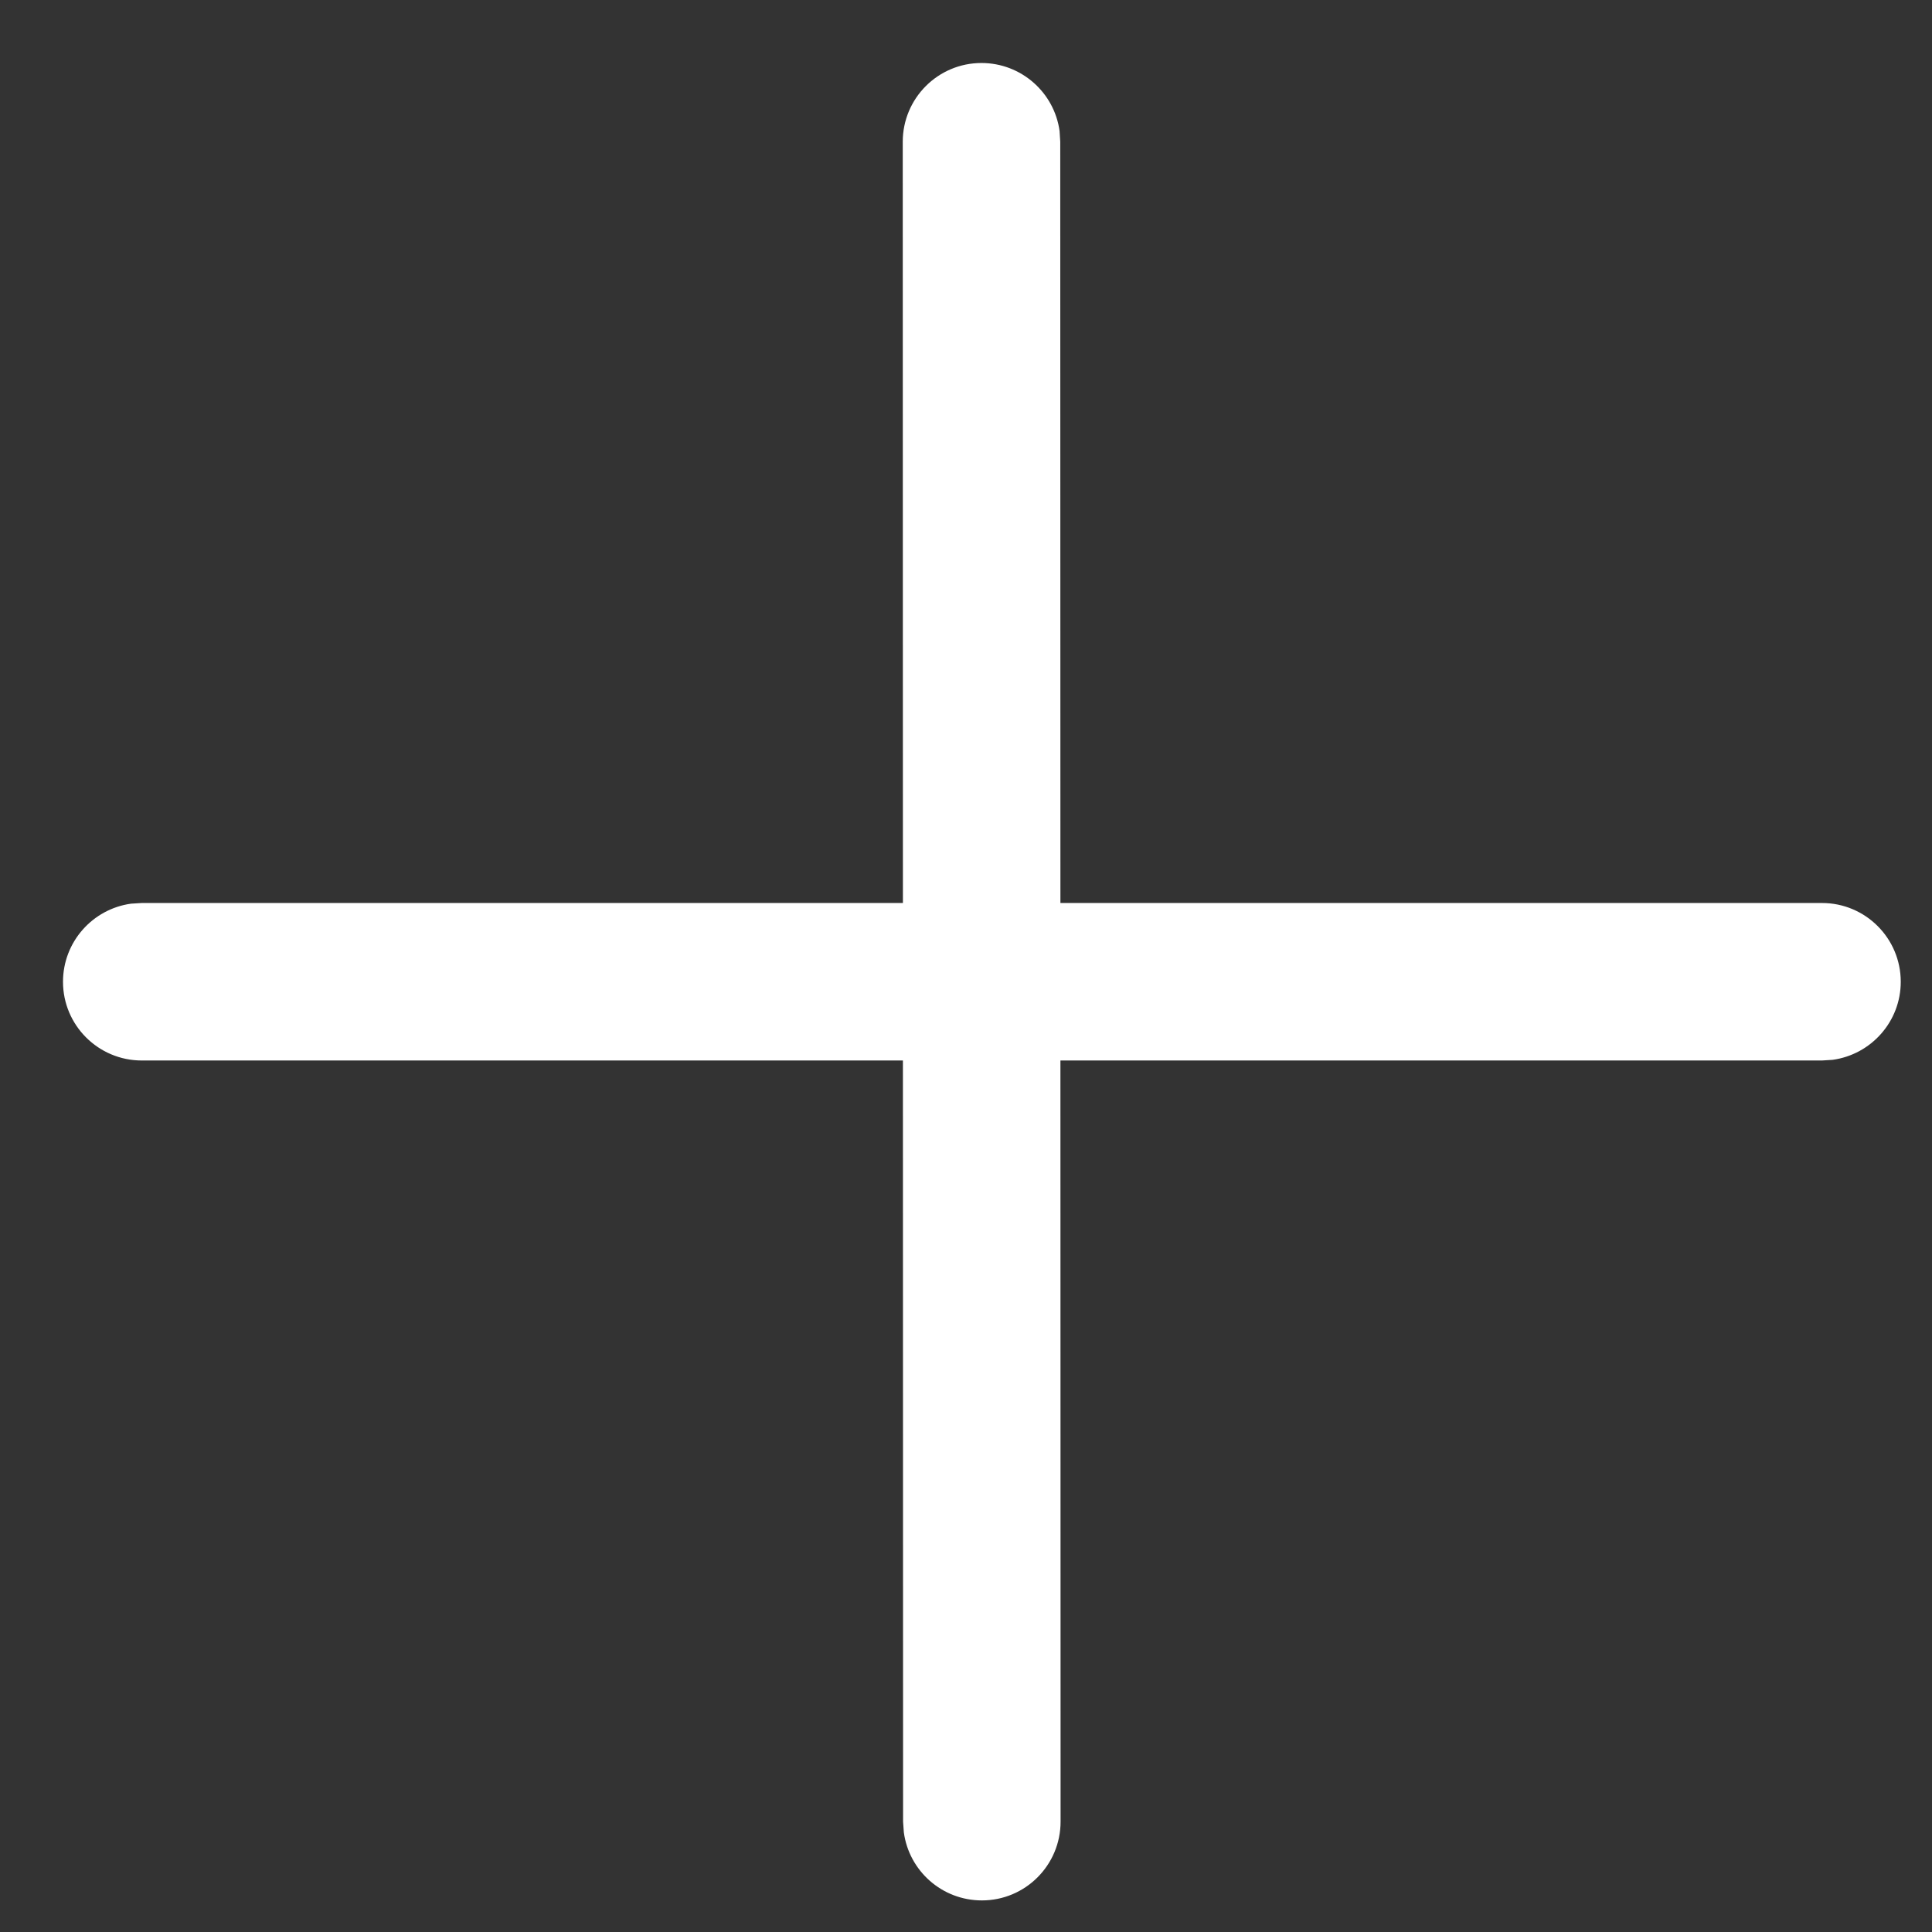 <svg width="23" height="23" viewBox="0 0 23 23" fill="none" xmlns="http://www.w3.org/2000/svg">
<rect x="0" y="0" width="23" height="23" fill="#333333" stroke="none"/>
<path d="M11.684 0.75C12.159 0.75 12.552 1.103 12.614 1.56L12.622 1.687L12.624 10.75H21.69C22.208 10.75 22.628 11.17 22.628 11.688C22.628 12.162 22.275 12.554 21.817 12.617L21.69 12.625H12.624L12.626 21.686C12.626 22.204 12.207 22.624 11.689 22.624C11.214 22.624 10.822 22.272 10.76 21.814L10.751 21.687L10.749 12.625H1.688C1.17 12.625 0.75 12.205 0.75 11.688C0.75 11.213 1.103 10.821 1.56 10.758L1.688 10.75H10.749L10.747 1.688C10.747 1.17 11.167 0.75 11.684 0.75Z" fill="white"/>
</svg>

